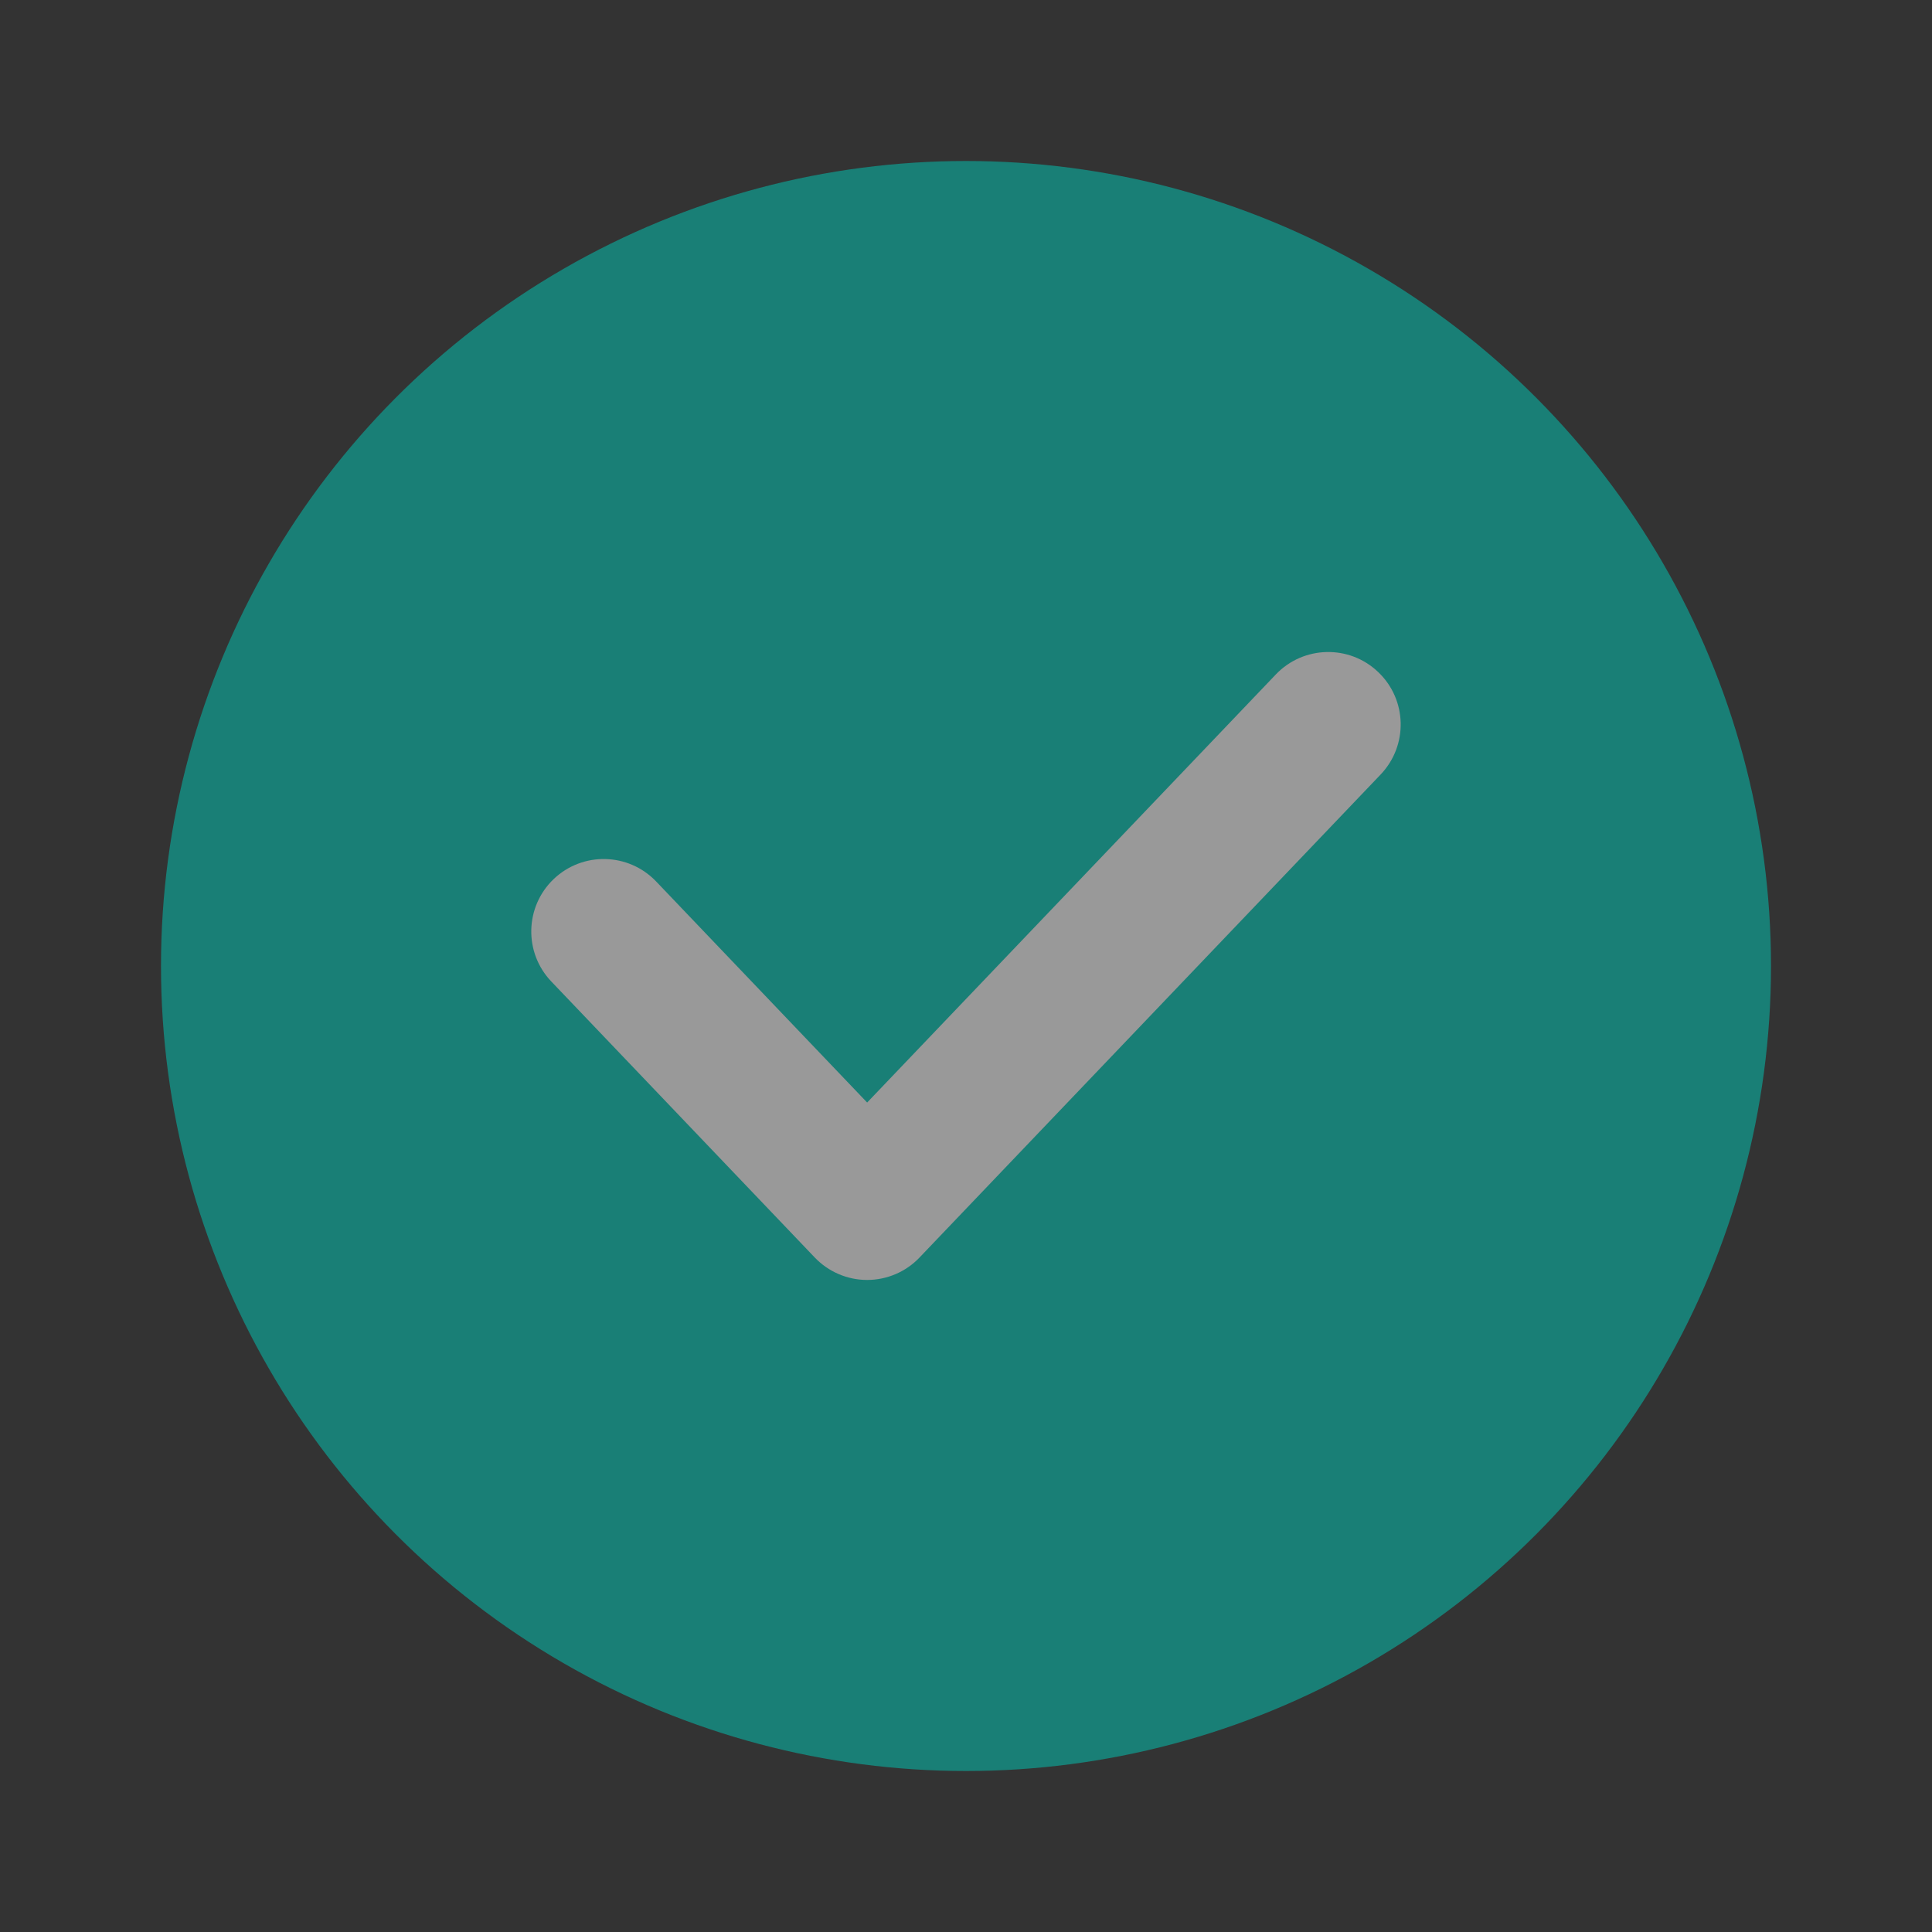 <svg width="24" height="24" viewBox="0 0 24 24" fill="none" xmlns="http://www.w3.org/2000/svg">
<rect x="0" y="0" width="24" height="24" fill="#333333" stroke="none"/>
<g opacity="0.5">
<circle cx="12" cy="12" r="10" fill="#00CBBA"/>
<path fill-rule="evenodd" clip-rule="evenodd" d="M17.121 8.349C17.481 8.692 17.494 9.261 17.151 9.621L11.423 15.621C11.254 15.799 11.018 15.9 10.772 15.9C10.526 15.9 10.291 15.799 10.121 15.621L6.849 12.193C6.505 11.833 6.519 11.263 6.878 10.92C7.238 10.577 7.807 10.59 8.151 10.95L10.772 13.696L15.849 8.378C16.192 8.019 16.762 8.005 17.121 8.349Z" fill="white"/>
</g>
</svg>
<!-- 첫번쨰 opacity 두번쨰 사이즈 -->